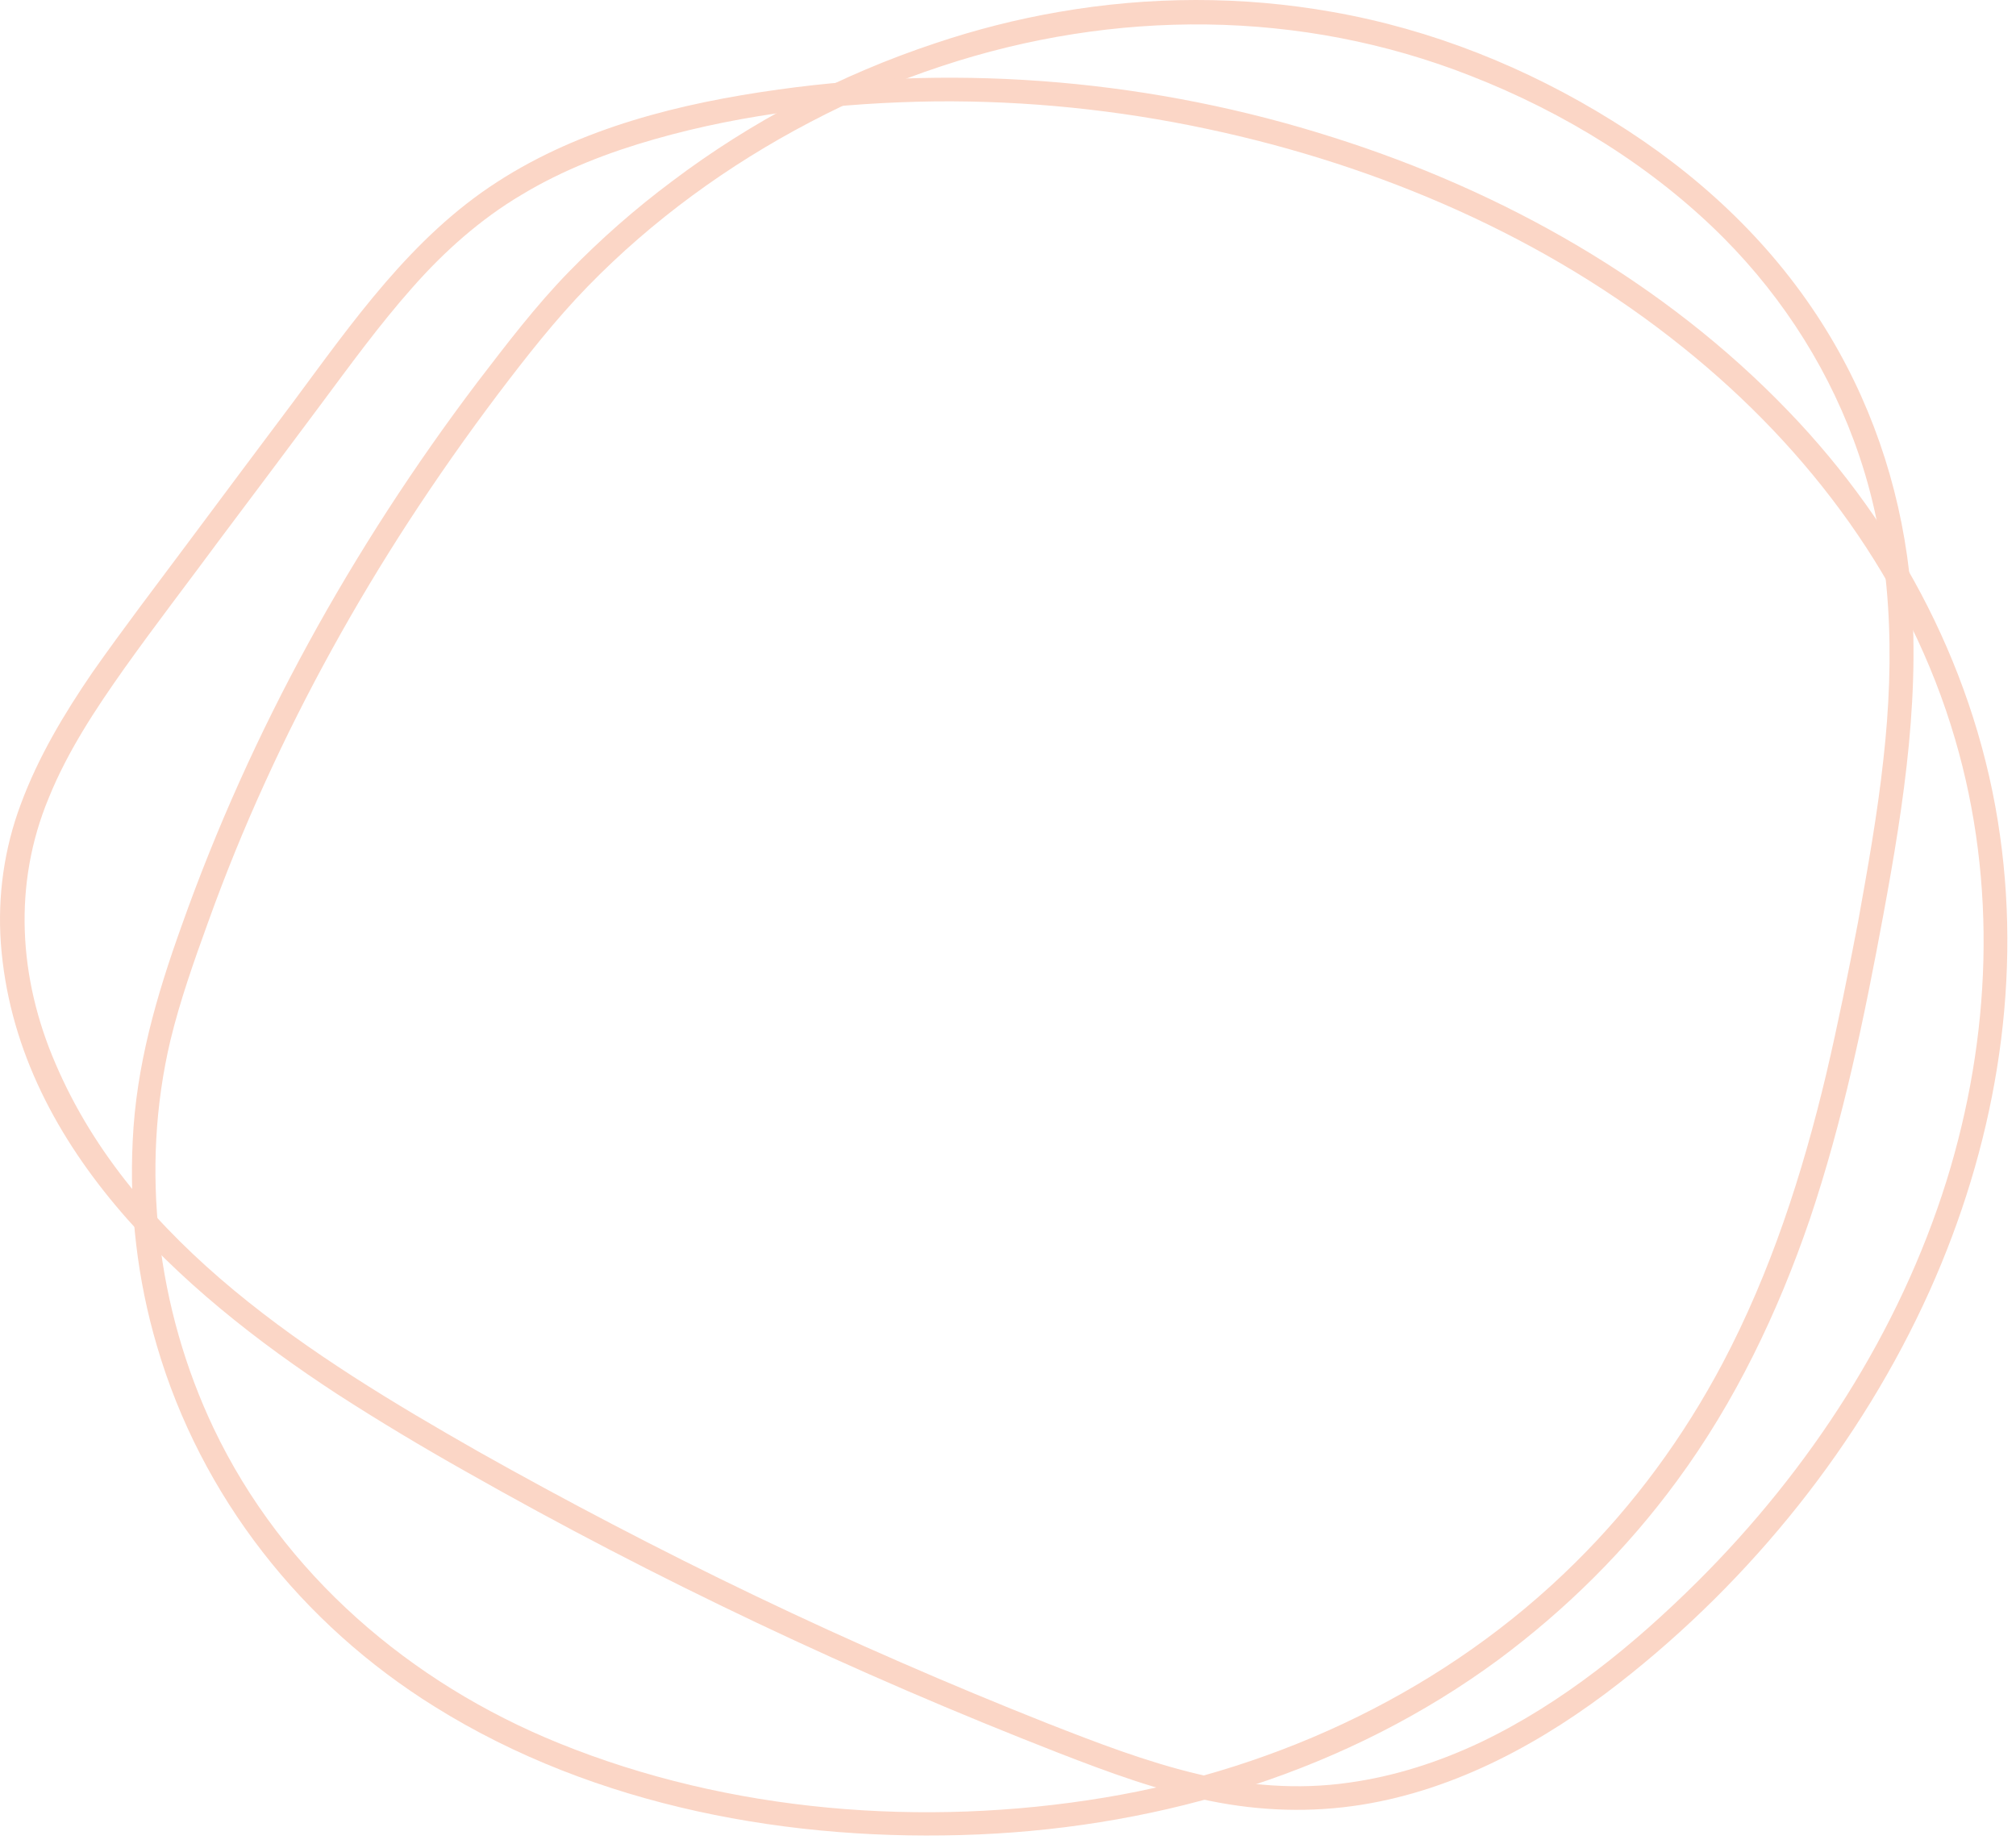 <svg width="120" height="110" viewBox="0 0 120 110" fill="none" xmlns="http://www.w3.org/2000/svg">
<path d="M55.663 2.577C50.036 4.445 44.737 7.221 40.019 10.78C37.823 12.42 35.779 14.212 33.862 16.181C31.869 18.225 30.128 20.522 28.386 22.793C20.968 32.611 14.938 43.488 10.825 55.073C9.311 59.288 8.1 63.452 7.898 67.944C7.696 72.033 8.175 76.172 9.336 80.109C11.96 89.094 17.965 96.69 25.889 101.612C35.426 107.568 47.134 109.688 58.261 109.208C69.313 108.729 80.264 105.397 89.221 98.785C93.258 95.782 96.841 92.223 99.819 88.16C103.276 83.466 105.824 78.14 107.717 72.613C109.71 66.707 110.972 60.575 112.107 54.442C113.343 47.754 114.403 40.914 113.646 34.1C113.041 28.8 111.3 23.727 108.448 19.235C105.294 14.263 100.954 10.275 95.984 7.196C90.887 4.016 85.21 1.745 79.305 0.71C73.905 -0.249 68.405 -0.224 63.03 0.71C60.532 1.139 58.06 1.77 55.663 2.577C54.805 2.855 55.158 4.218 56.041 3.94C66.311 0.533 77.438 0.533 87.556 4.521C93.107 6.691 98.406 9.947 102.62 14.187C106.228 17.821 109.029 22.263 110.669 27.134C112.637 32.939 112.788 39.148 112.107 45.205C111.754 48.46 111.173 51.691 110.593 54.921C110.013 57.925 109.407 60.953 108.701 63.956C107.288 69.888 105.395 75.743 102.544 81.144C100.223 85.535 97.27 89.573 93.738 93.056C86.168 100.552 76.227 105.271 65.755 107.013C54.981 108.805 43.425 107.896 33.282 103.782C24.425 100.198 16.855 93.712 12.717 85.03C9.336 77.913 8.327 69.61 10.143 61.938C10.724 59.54 11.557 57.193 12.389 54.896C13.399 52.086 14.525 49.318 15.77 46.593C18.218 41.217 21.094 36.018 24.324 31.046C26.023 28.438 27.806 25.898 29.673 23.424C31.339 21.228 33.054 19.033 34.997 17.039C38.833 13.102 43.349 9.821 48.219 7.272C50.717 5.959 53.341 4.824 56.041 3.94C56.899 3.637 56.52 2.275 55.663 2.577Z" fill="#FBD6C6"/>
<path d="M27.73 87.605C39.06 94.04 50.868 99.618 63.03 104.363C65.957 105.498 68.935 106.609 72.038 107.215C75.016 107.82 78.043 107.921 81.046 107.442C86.723 106.533 91.921 103.681 96.412 100.173C104.26 94.04 110.77 85.939 114.857 76.853C118.667 68.373 120.358 58.959 119.046 49.722C117.709 40.182 113.116 31.399 106.455 24.484C99.062 16.787 89.499 11.386 79.356 8.18C68.758 4.798 57.378 3.789 46.352 5.328C40.523 6.136 34.593 7.6 29.598 10.83C24.501 14.111 20.993 19.159 17.436 23.954C15.367 26.713 13.297 29.481 11.229 32.258C9.311 34.832 7.343 37.406 5.501 40.031C3.81 42.504 2.271 45.078 1.236 47.88C0.252 50.505 -0.151 53.331 0.051 56.158C0.934 68.096 10.673 76.853 20.06 82.986C22.558 84.601 25.131 86.141 27.73 87.605C28.512 88.059 29.219 86.847 28.437 86.393C18.647 80.816 7.923 74.127 3.306 63.325C1.11 58.253 0.757 52.65 2.902 47.501C4.012 44.75 5.677 42.227 7.393 39.804C9.26 37.179 11.229 34.63 13.146 32.03C15.131 29.389 17.108 26.747 19.076 24.106C20.842 21.733 22.583 19.335 24.551 17.115C26.444 14.969 28.588 13.051 31.061 11.587C33.534 10.098 36.234 9.064 38.984 8.281C44.384 6.742 50.061 6.111 55.662 6.035C61.113 5.985 66.537 6.54 71.862 7.676C82.081 9.846 92.022 14.111 100.197 20.698C107.717 26.73 113.646 34.68 116.371 43.993C118.894 52.599 118.516 61.761 115.867 70.291C113.041 79.326 107.742 87.478 101.055 94.141C97.245 97.927 93.006 101.385 88.162 103.707C85.664 104.893 83.014 105.751 80.264 106.129C77.261 106.558 74.183 106.306 71.231 105.599C68.178 104.867 65.251 103.732 62.349 102.596C59.422 101.435 56.512 100.224 53.619 98.962C47.815 96.438 42.087 93.687 36.486 90.759C33.778 89.346 31.095 87.891 28.437 86.393C27.655 85.939 26.923 87.15 27.73 87.605Z" fill="#FBD6C6"/>
</svg>
